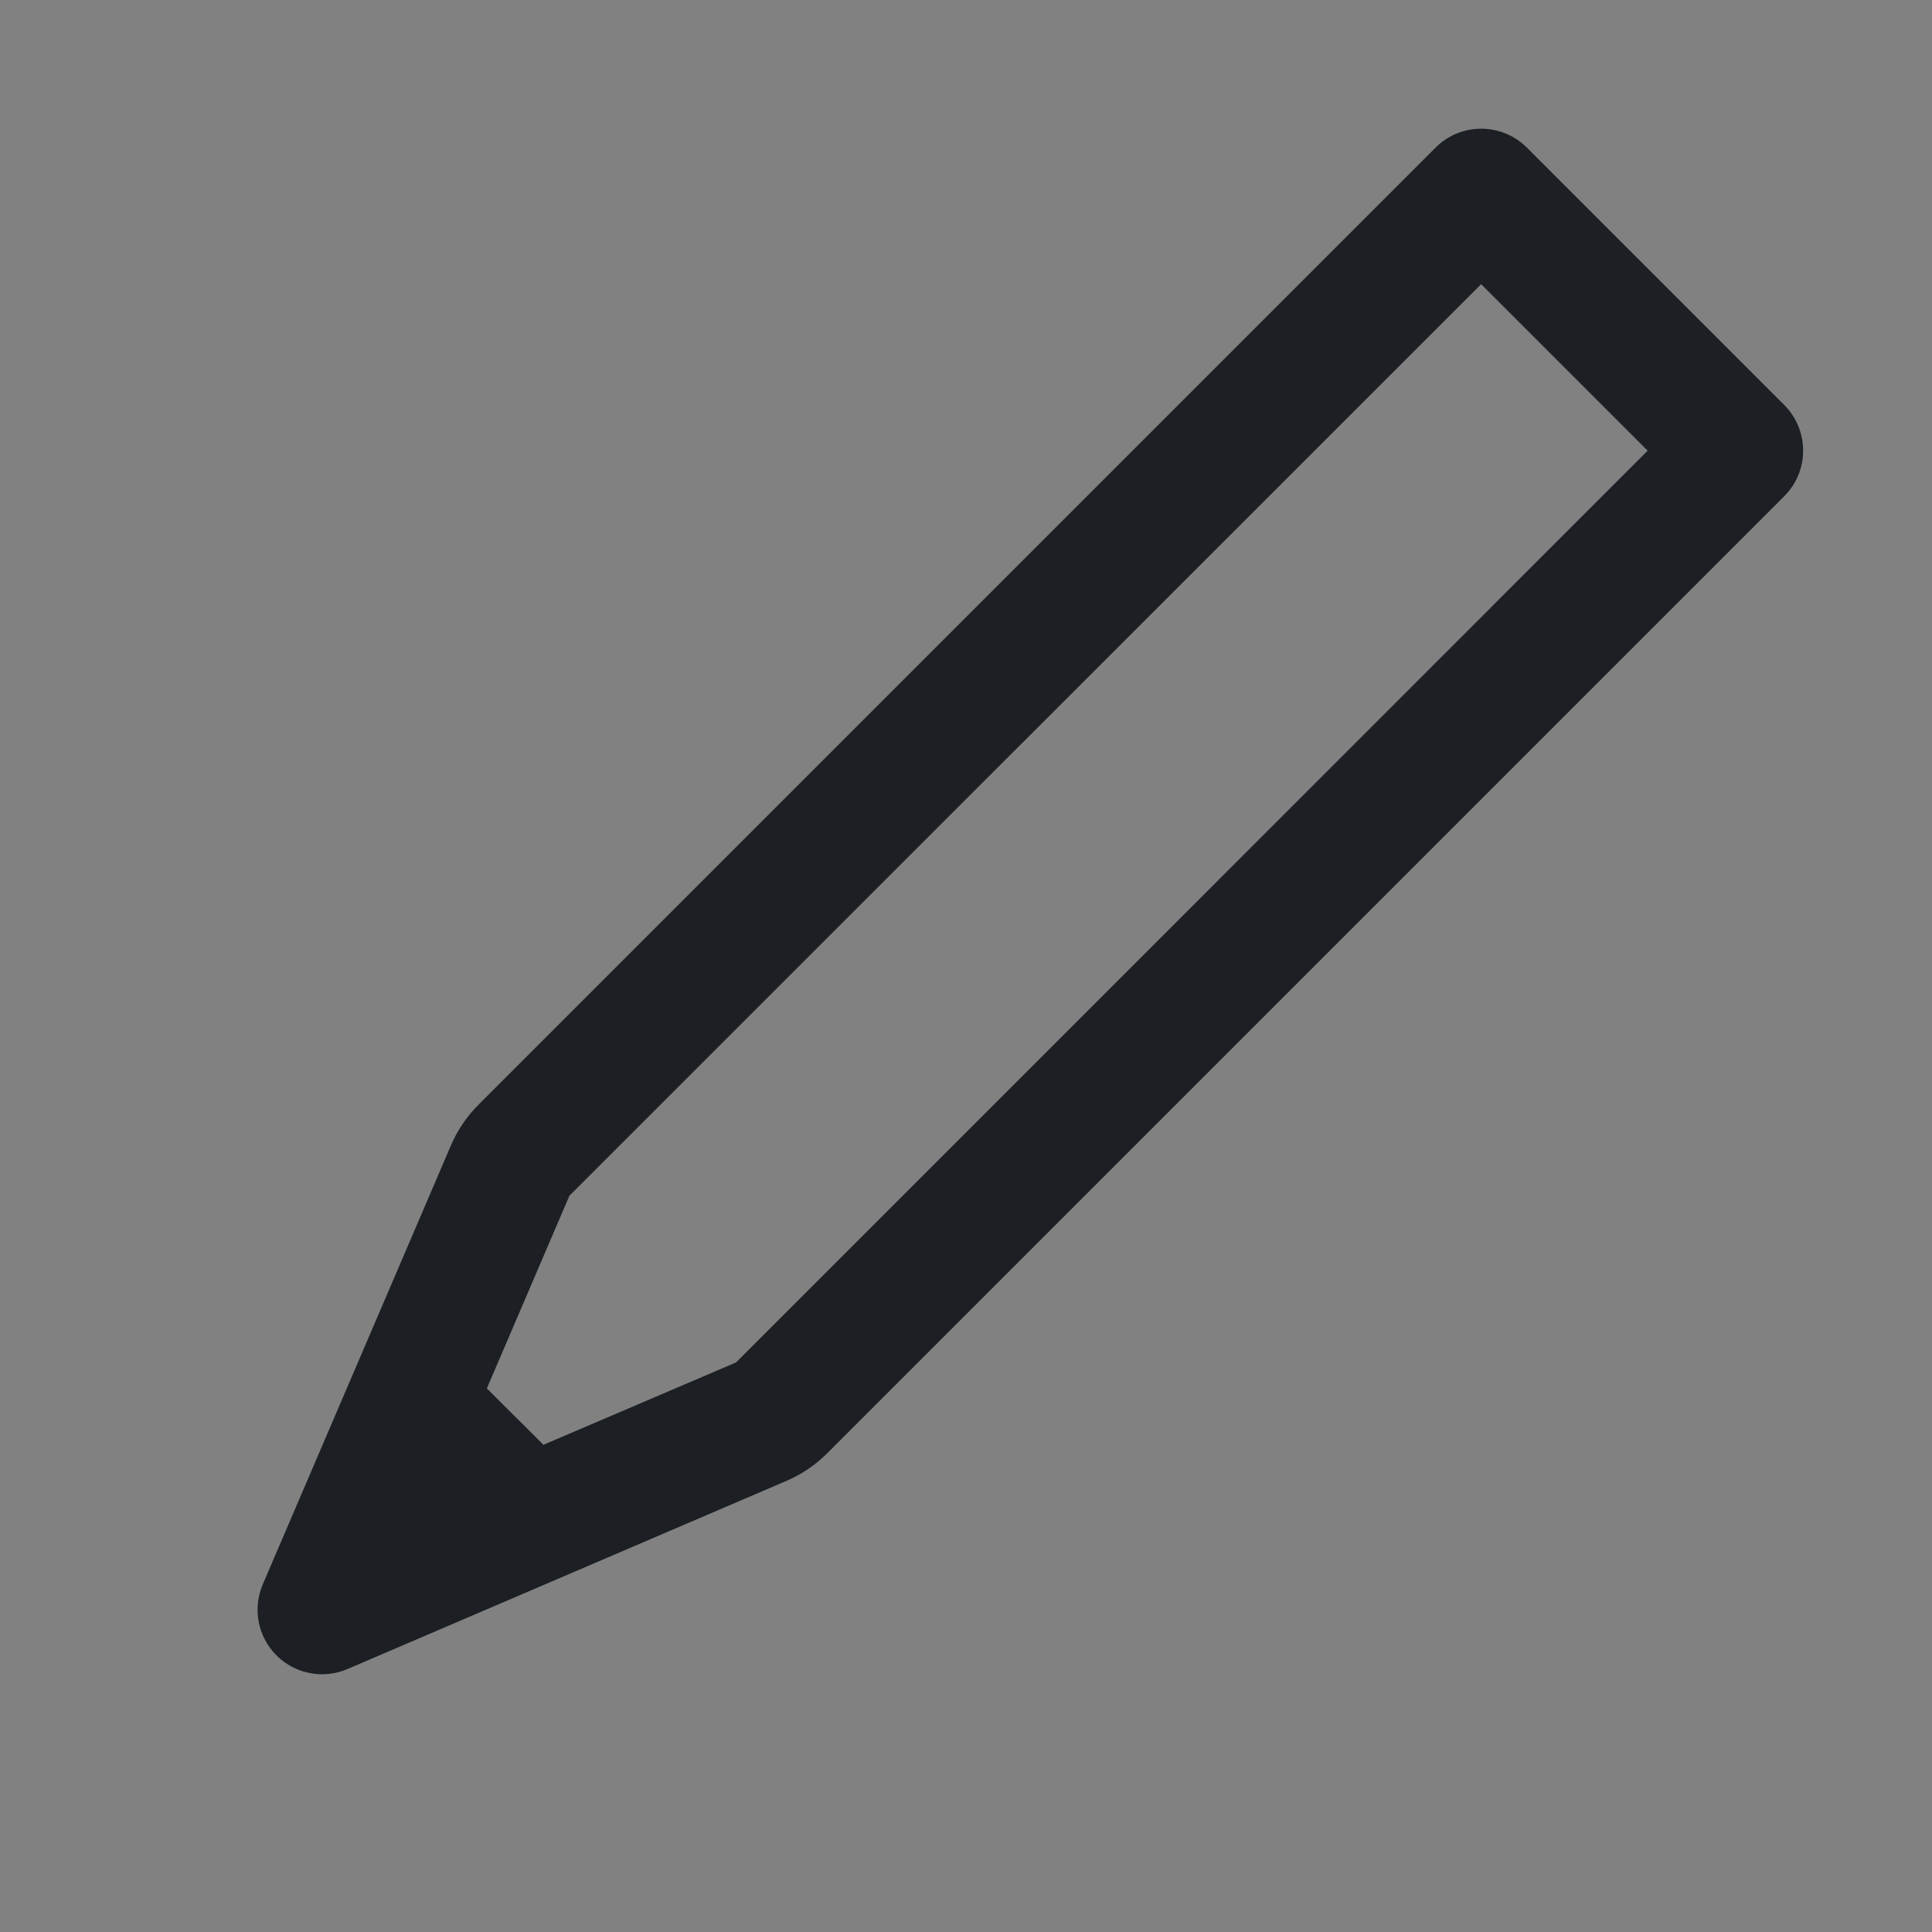 <svg width="11" height="11" viewBox="0 0 11 11" fill="none" xmlns="http://www.w3.org/2000/svg">
<rect x="0" y="0" width="11" height="11" fill="#808080" stroke="none"/>
<rect width="11" height="11" fill="white" fill-opacity="0.01"/>
<path fill-rule="evenodd" clip-rule="evenodd" d="M8.693 0.84C8.549 0.697 8.317 0.697 8.174 0.84L2.724 6.29C2.658 6.356 2.605 6.434 2.568 6.52L1.496 9.021C1.437 9.159 1.468 9.319 1.574 9.425C1.68 9.531 1.84 9.562 1.978 9.503L4.479 8.431C4.565 8.394 4.643 8.341 4.709 8.275L10.159 2.825C10.302 2.682 10.302 2.45 10.159 2.306L8.693 0.84ZM3.242 6.808L8.433 1.618L9.381 2.566L4.191 7.757L3.094 8.226L2.772 7.905L3.242 6.808Z" fill="#1C2024"/>
</svg>
